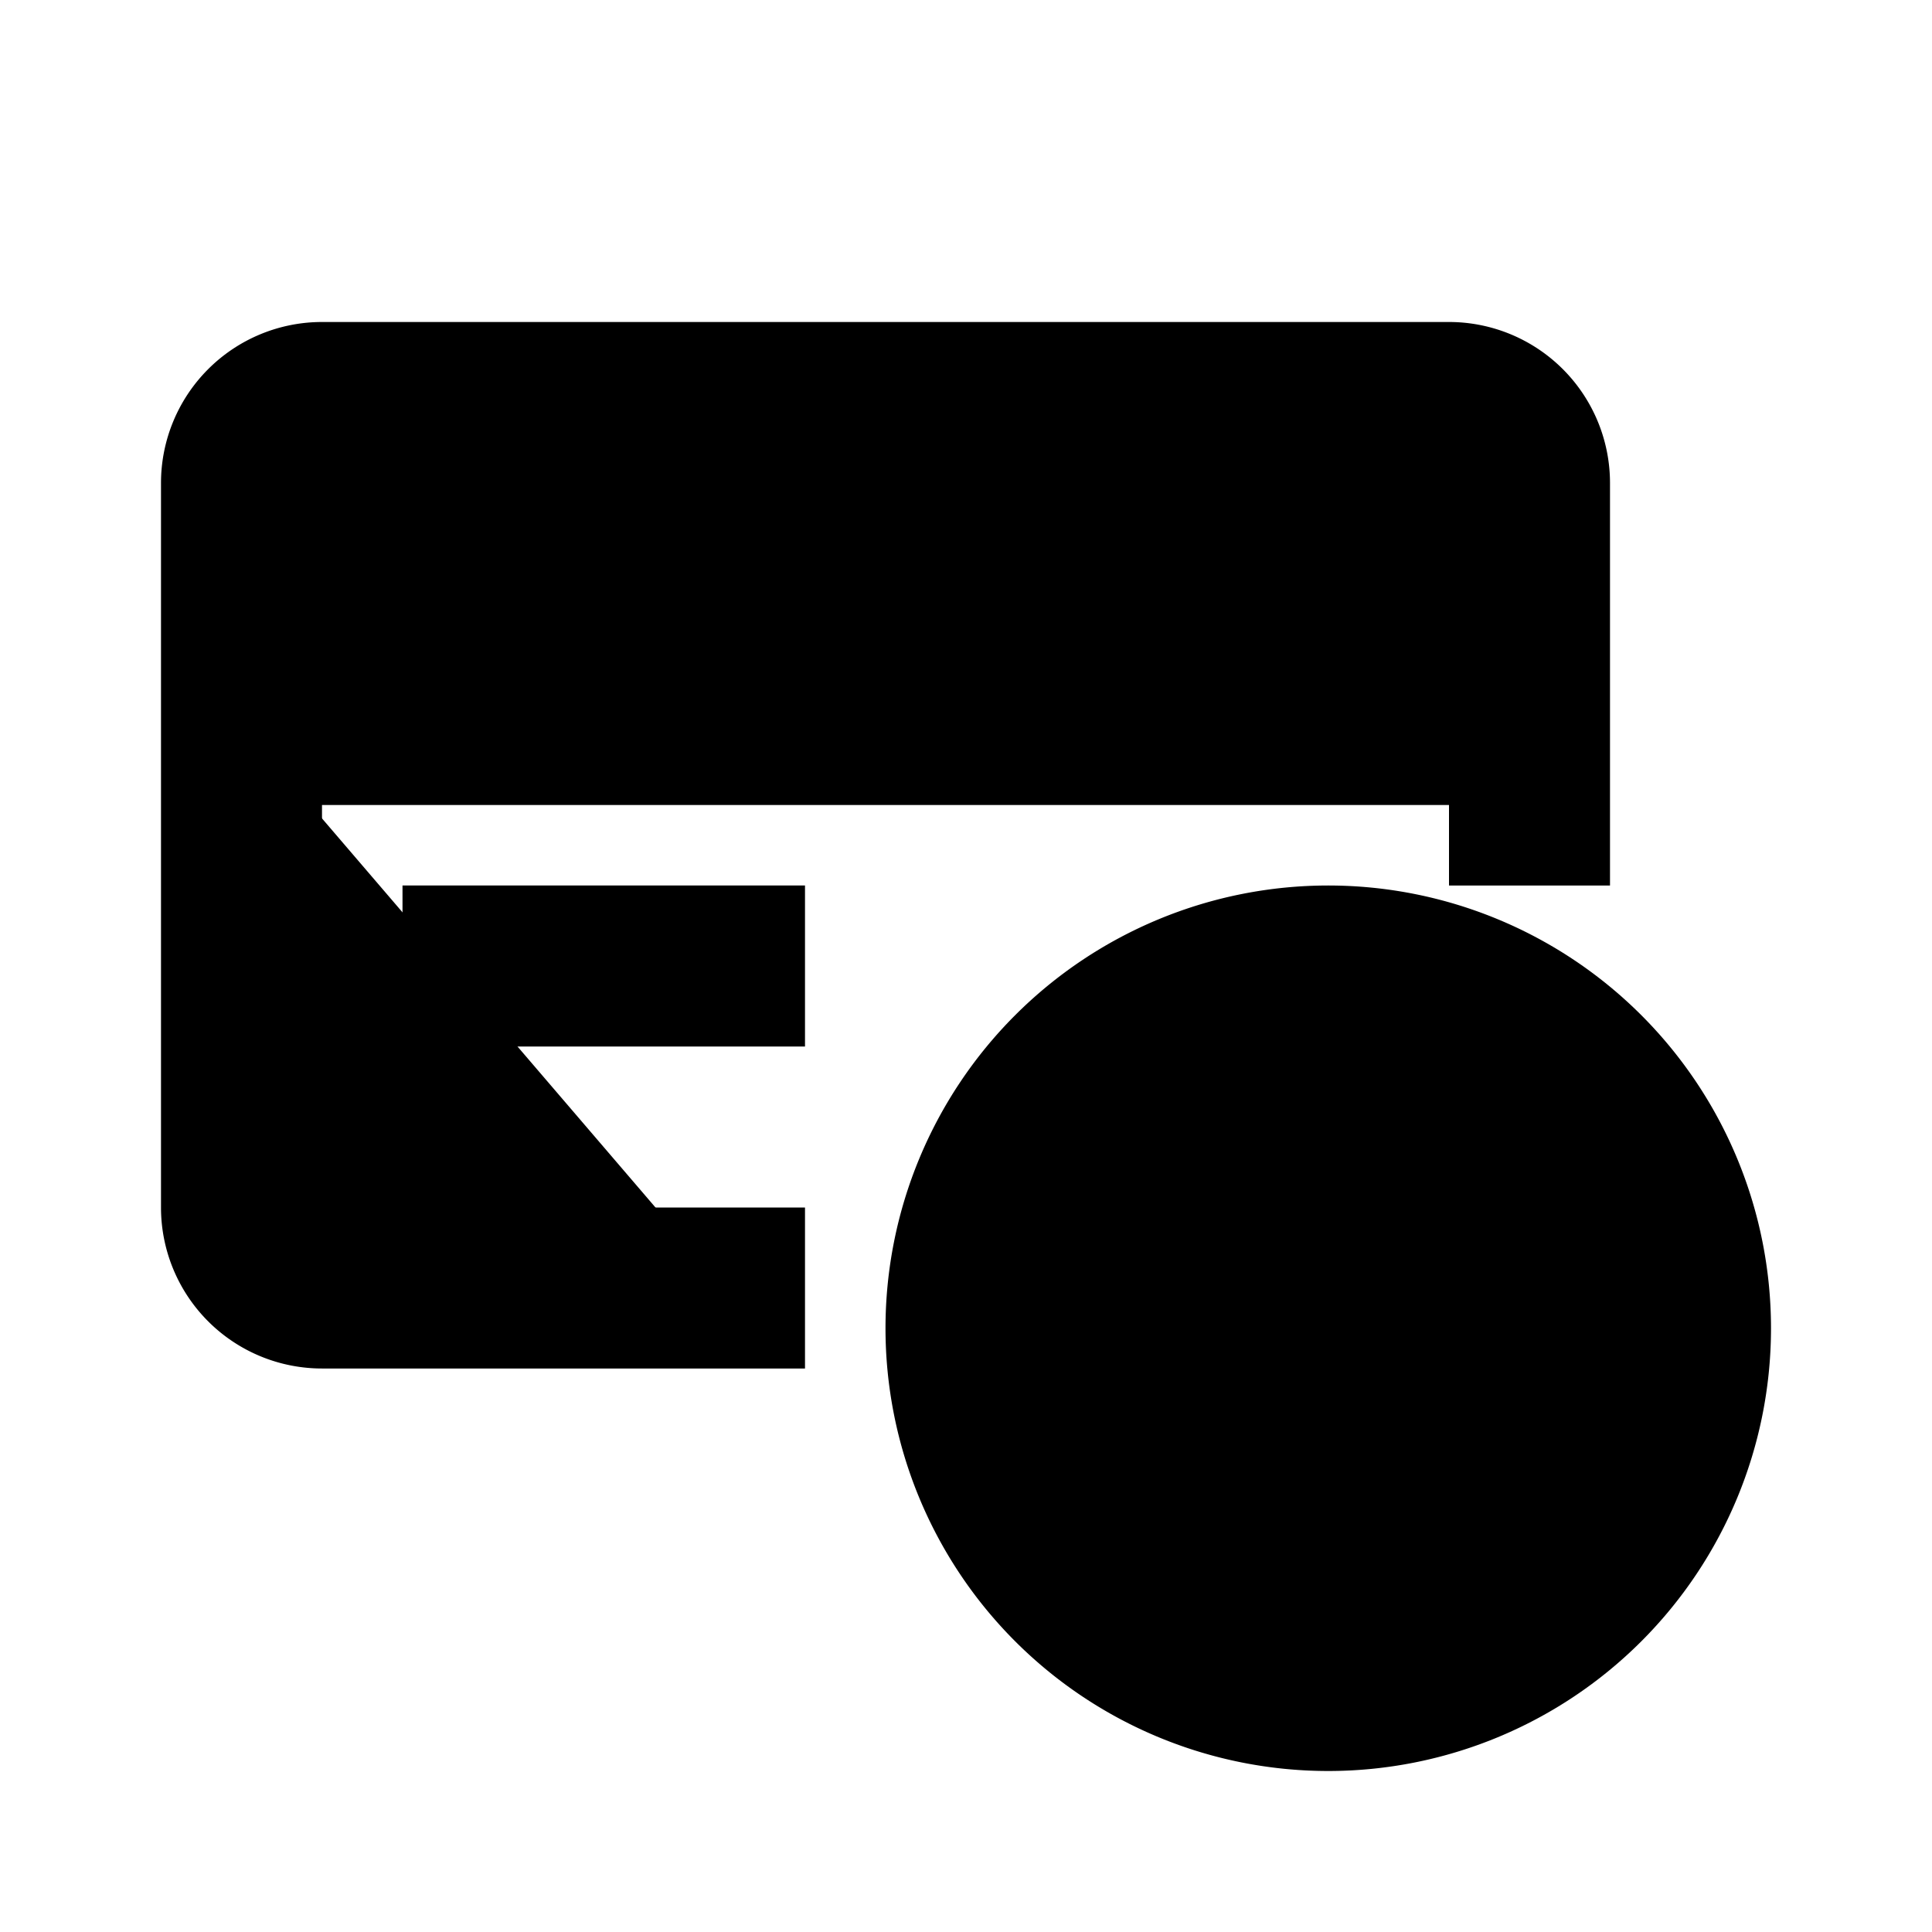 <svg xmlns="http://www.w3.org/2000/svg" viewBox="0 0 24 24">
  <path stroke="currentColor" stroke-linecap="square" stroke-linejoin="round" stroke-width="2"
    d="M16.5 15v1.5m0 0V18m0-1.5H15m1.5 0H18M3 9V6a1 1 0 0 1 1-1h14a1 1 0 0 1 1 1v3M3 9v6a1 1 0 0 0 1 1h5M3 9h16m0 0v1M6 12h3m12 4.5a4.5 4.5 0 1 1-9 0 4.5 4.5 0 0 1 9 0Z" />
</svg>